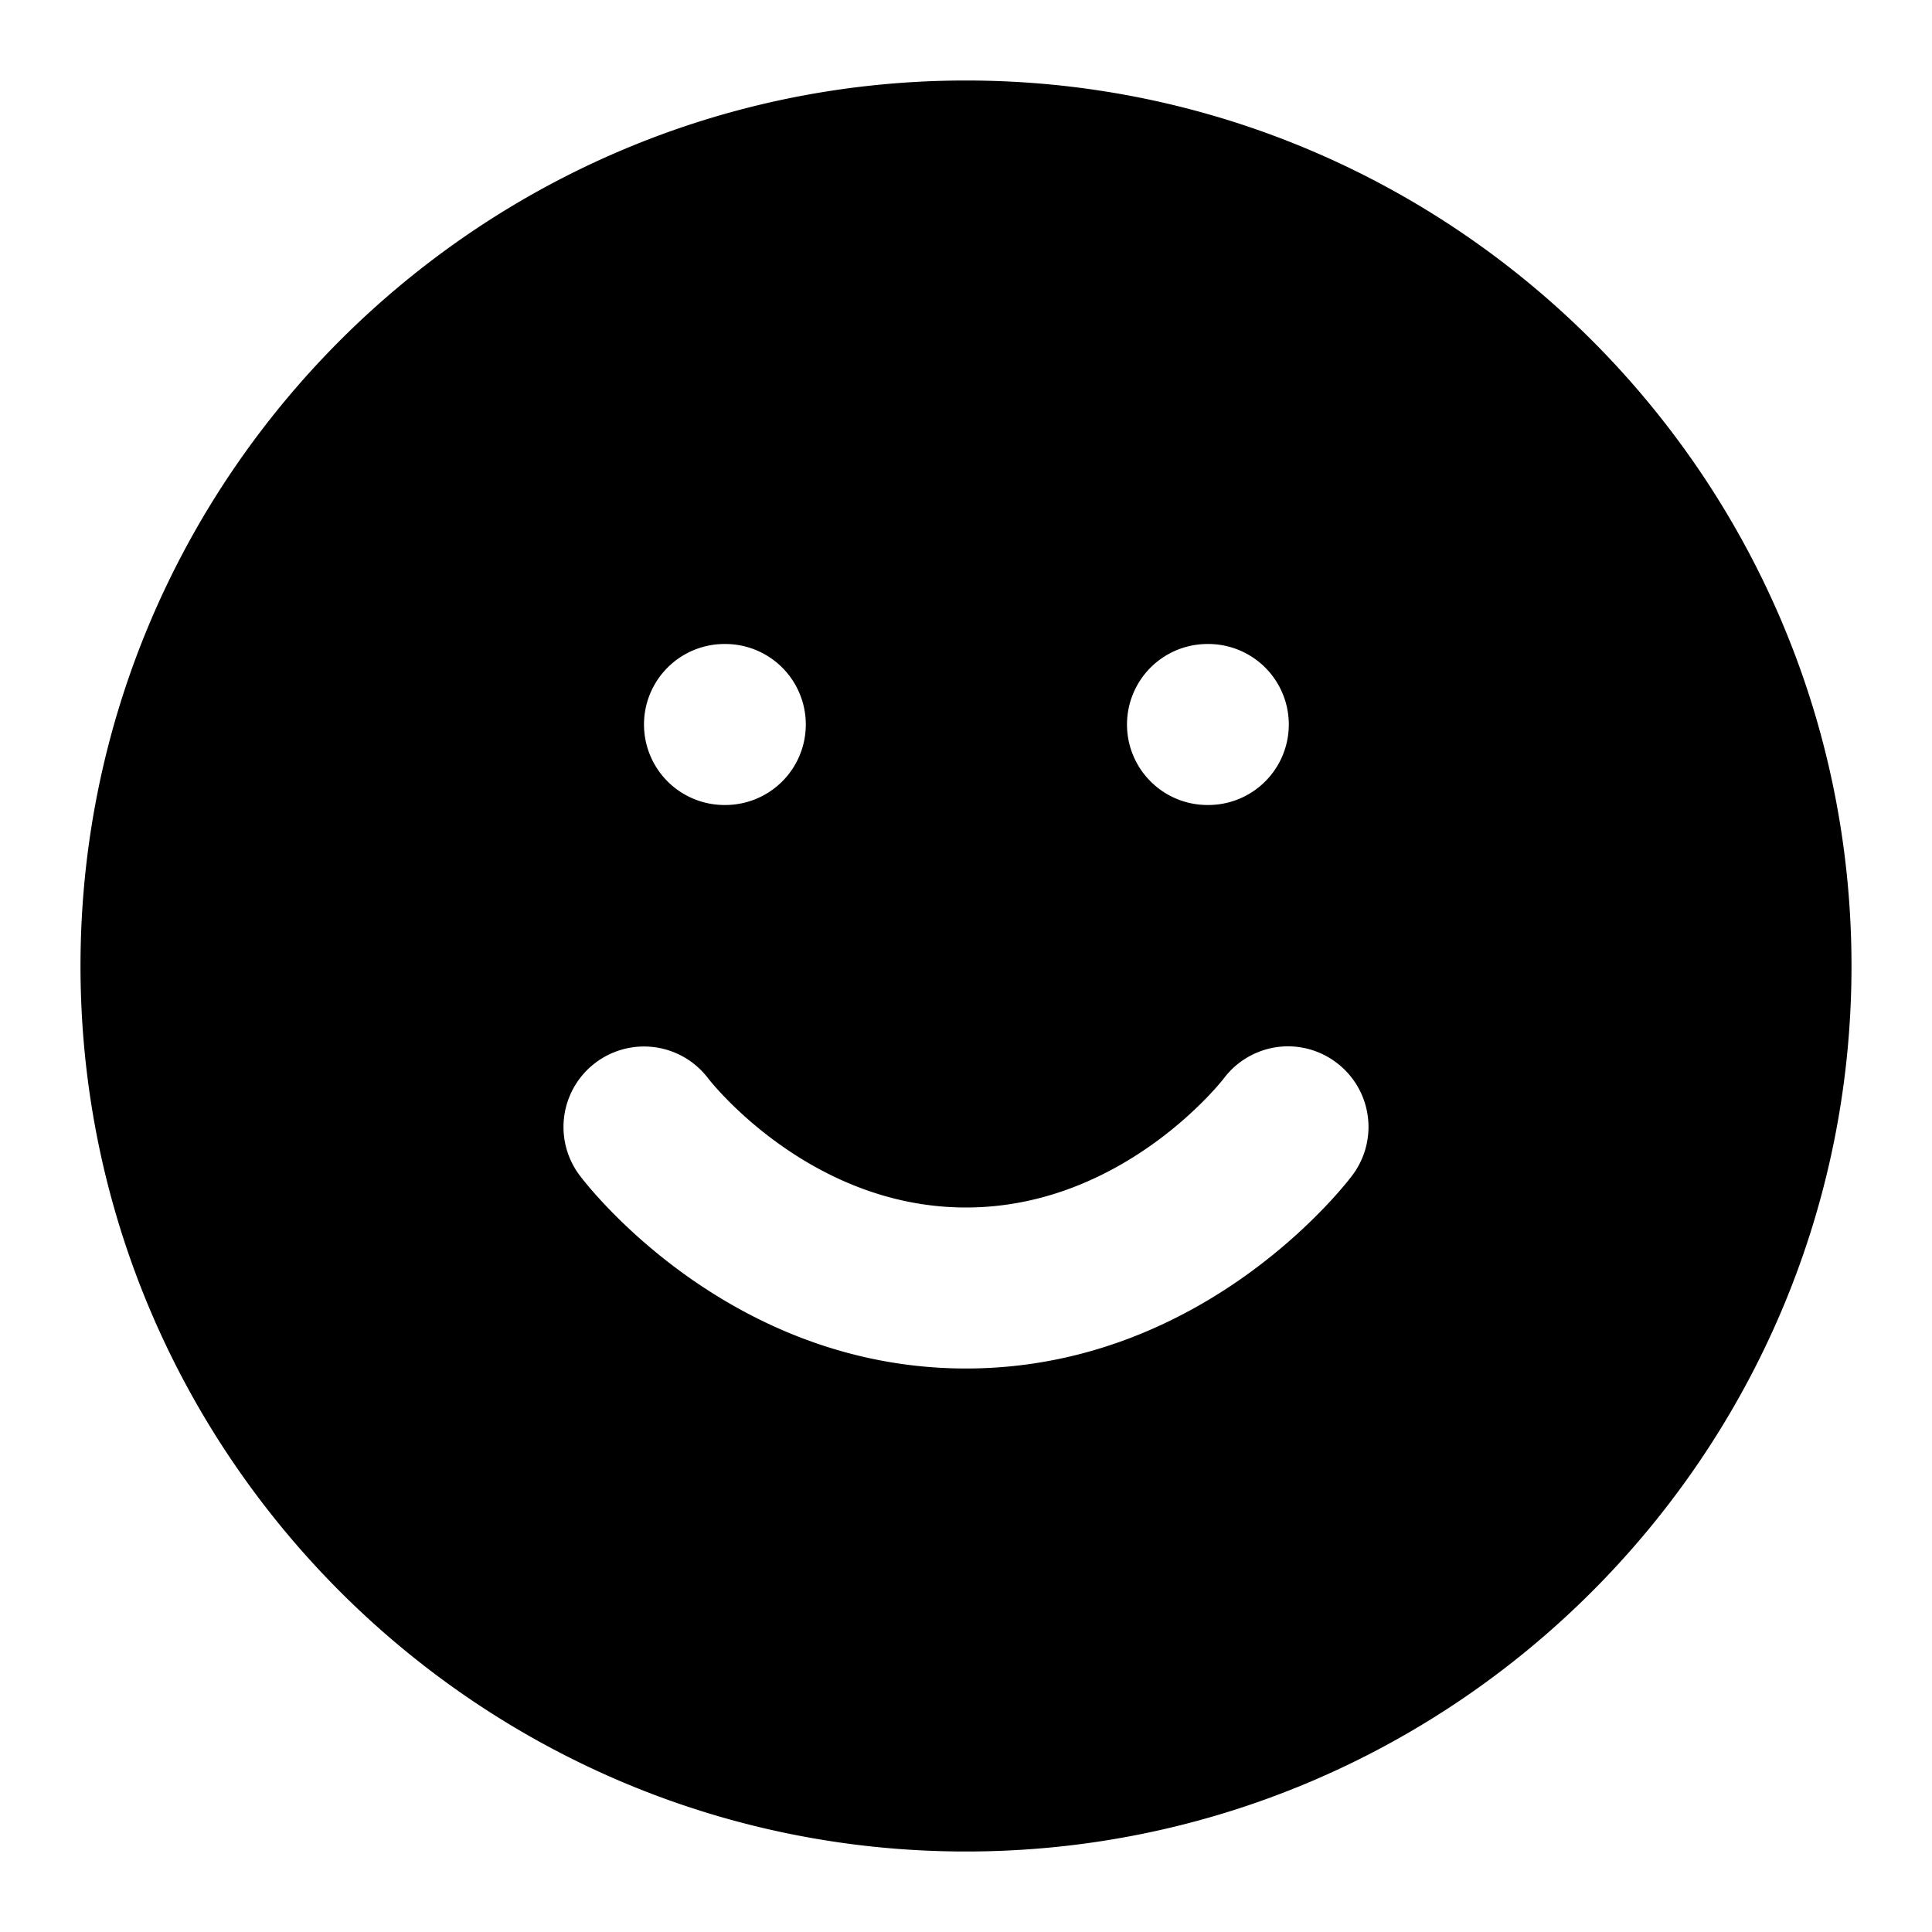 <svg xmlns="http://www.w3.org/2000/svg" width="24" height="24" viewBox="0 0 24 24"><path d="M12 1C5.937 1 1 5.937 1 12s4.937 11 11 11 11-4.937 11-11S18.063 1 12 1ZM9 8h.01a1 1 0 0 1 0 2H9a1 1 0 0 1 0-2Zm6 0h.01a1 1 0 0 1 0 2H15a1 1 0 0 1 0-2Zm.986 4.998a1 1 0 0 1 .614.201 1 1 0 0 1 .2 1.4S15.034 17 12 17s-4.8-2.4-4.8-2.4a1 1 0 1 1 1.6-1.2S10.034 15 12 15s3.2-1.6 3.2-1.6a1 1 0 0 1 .786-.402z"/></svg>